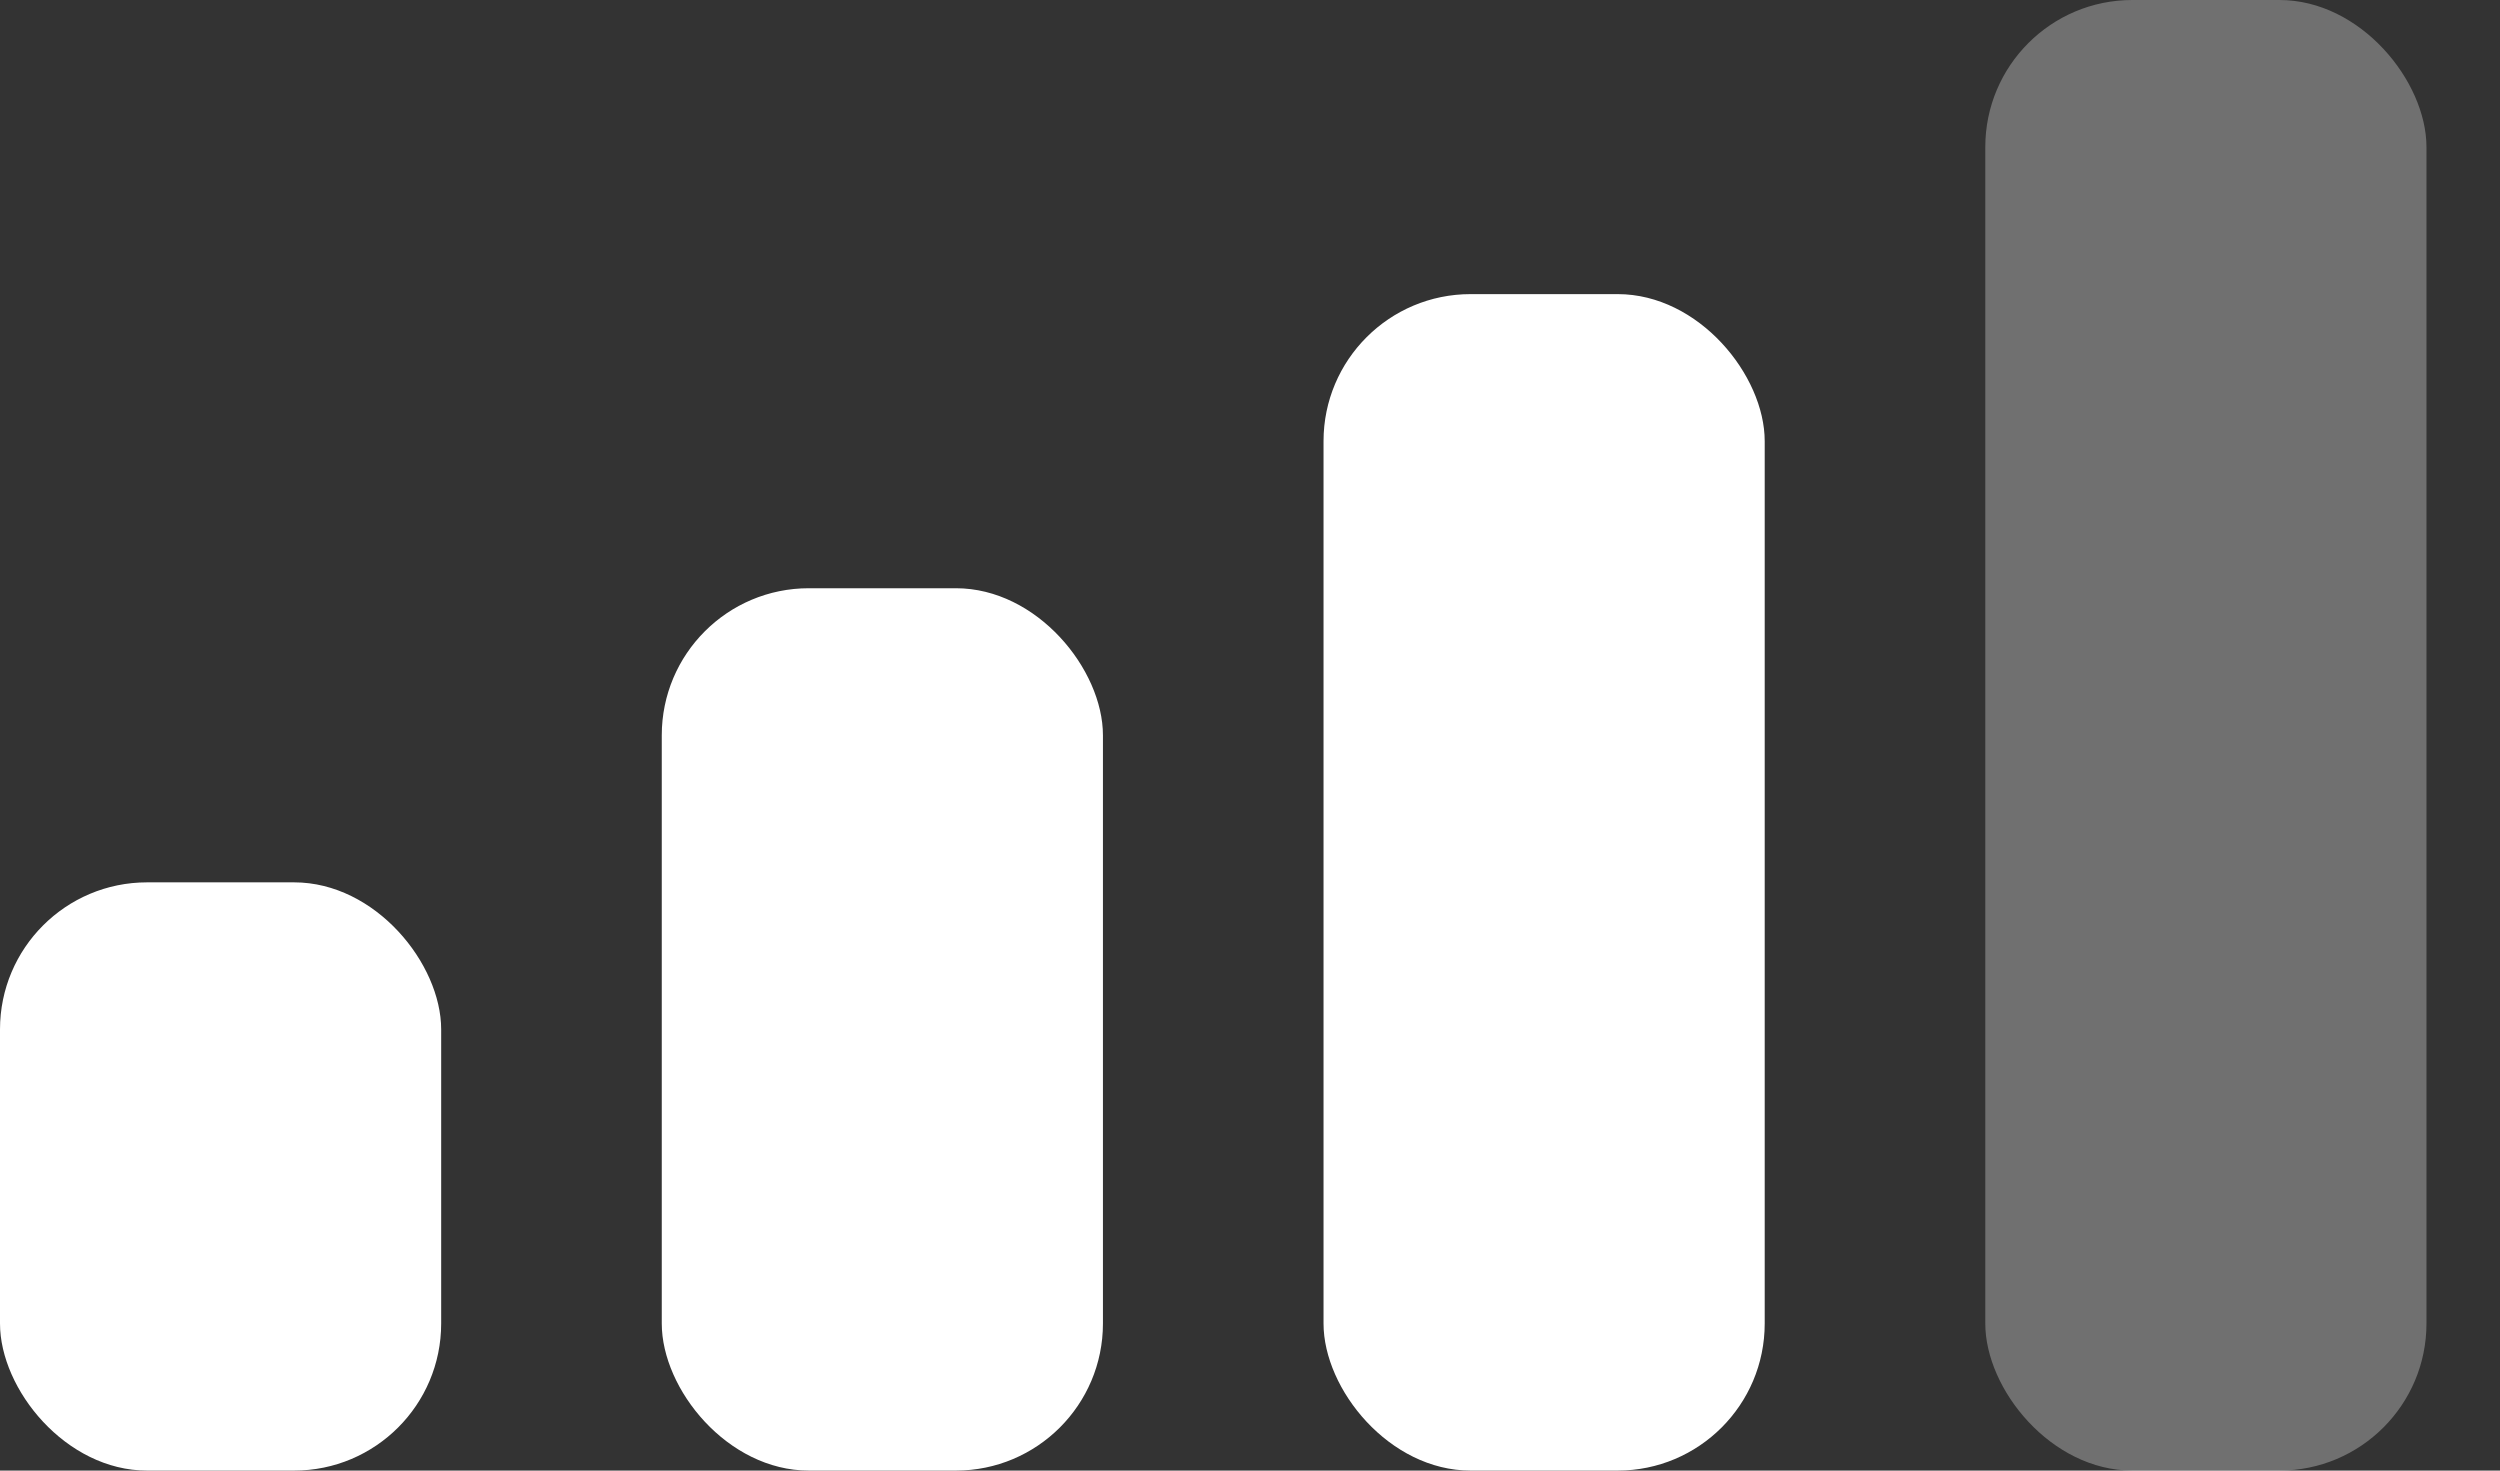 <svg width="17" height="10" viewBox="0 0 17 10" fill="none" xmlns="http://www.w3.org/2000/svg">
<rect x="0" y="0" width="17" height="10" fill="#333333" stroke="none"/>
<rect x="9" y="2" width="3" height="8" rx="1" fill="white"/>
<rect x="13.5" width="3" height="10" rx="1" fill="white" fill-opacity="0.3"/>
<rect y="6" width="3" height="4" rx="1" fill="white"/>
<rect x="4.5" y="4" width="3" height="6" rx="1" fill="white"/>
</svg>
